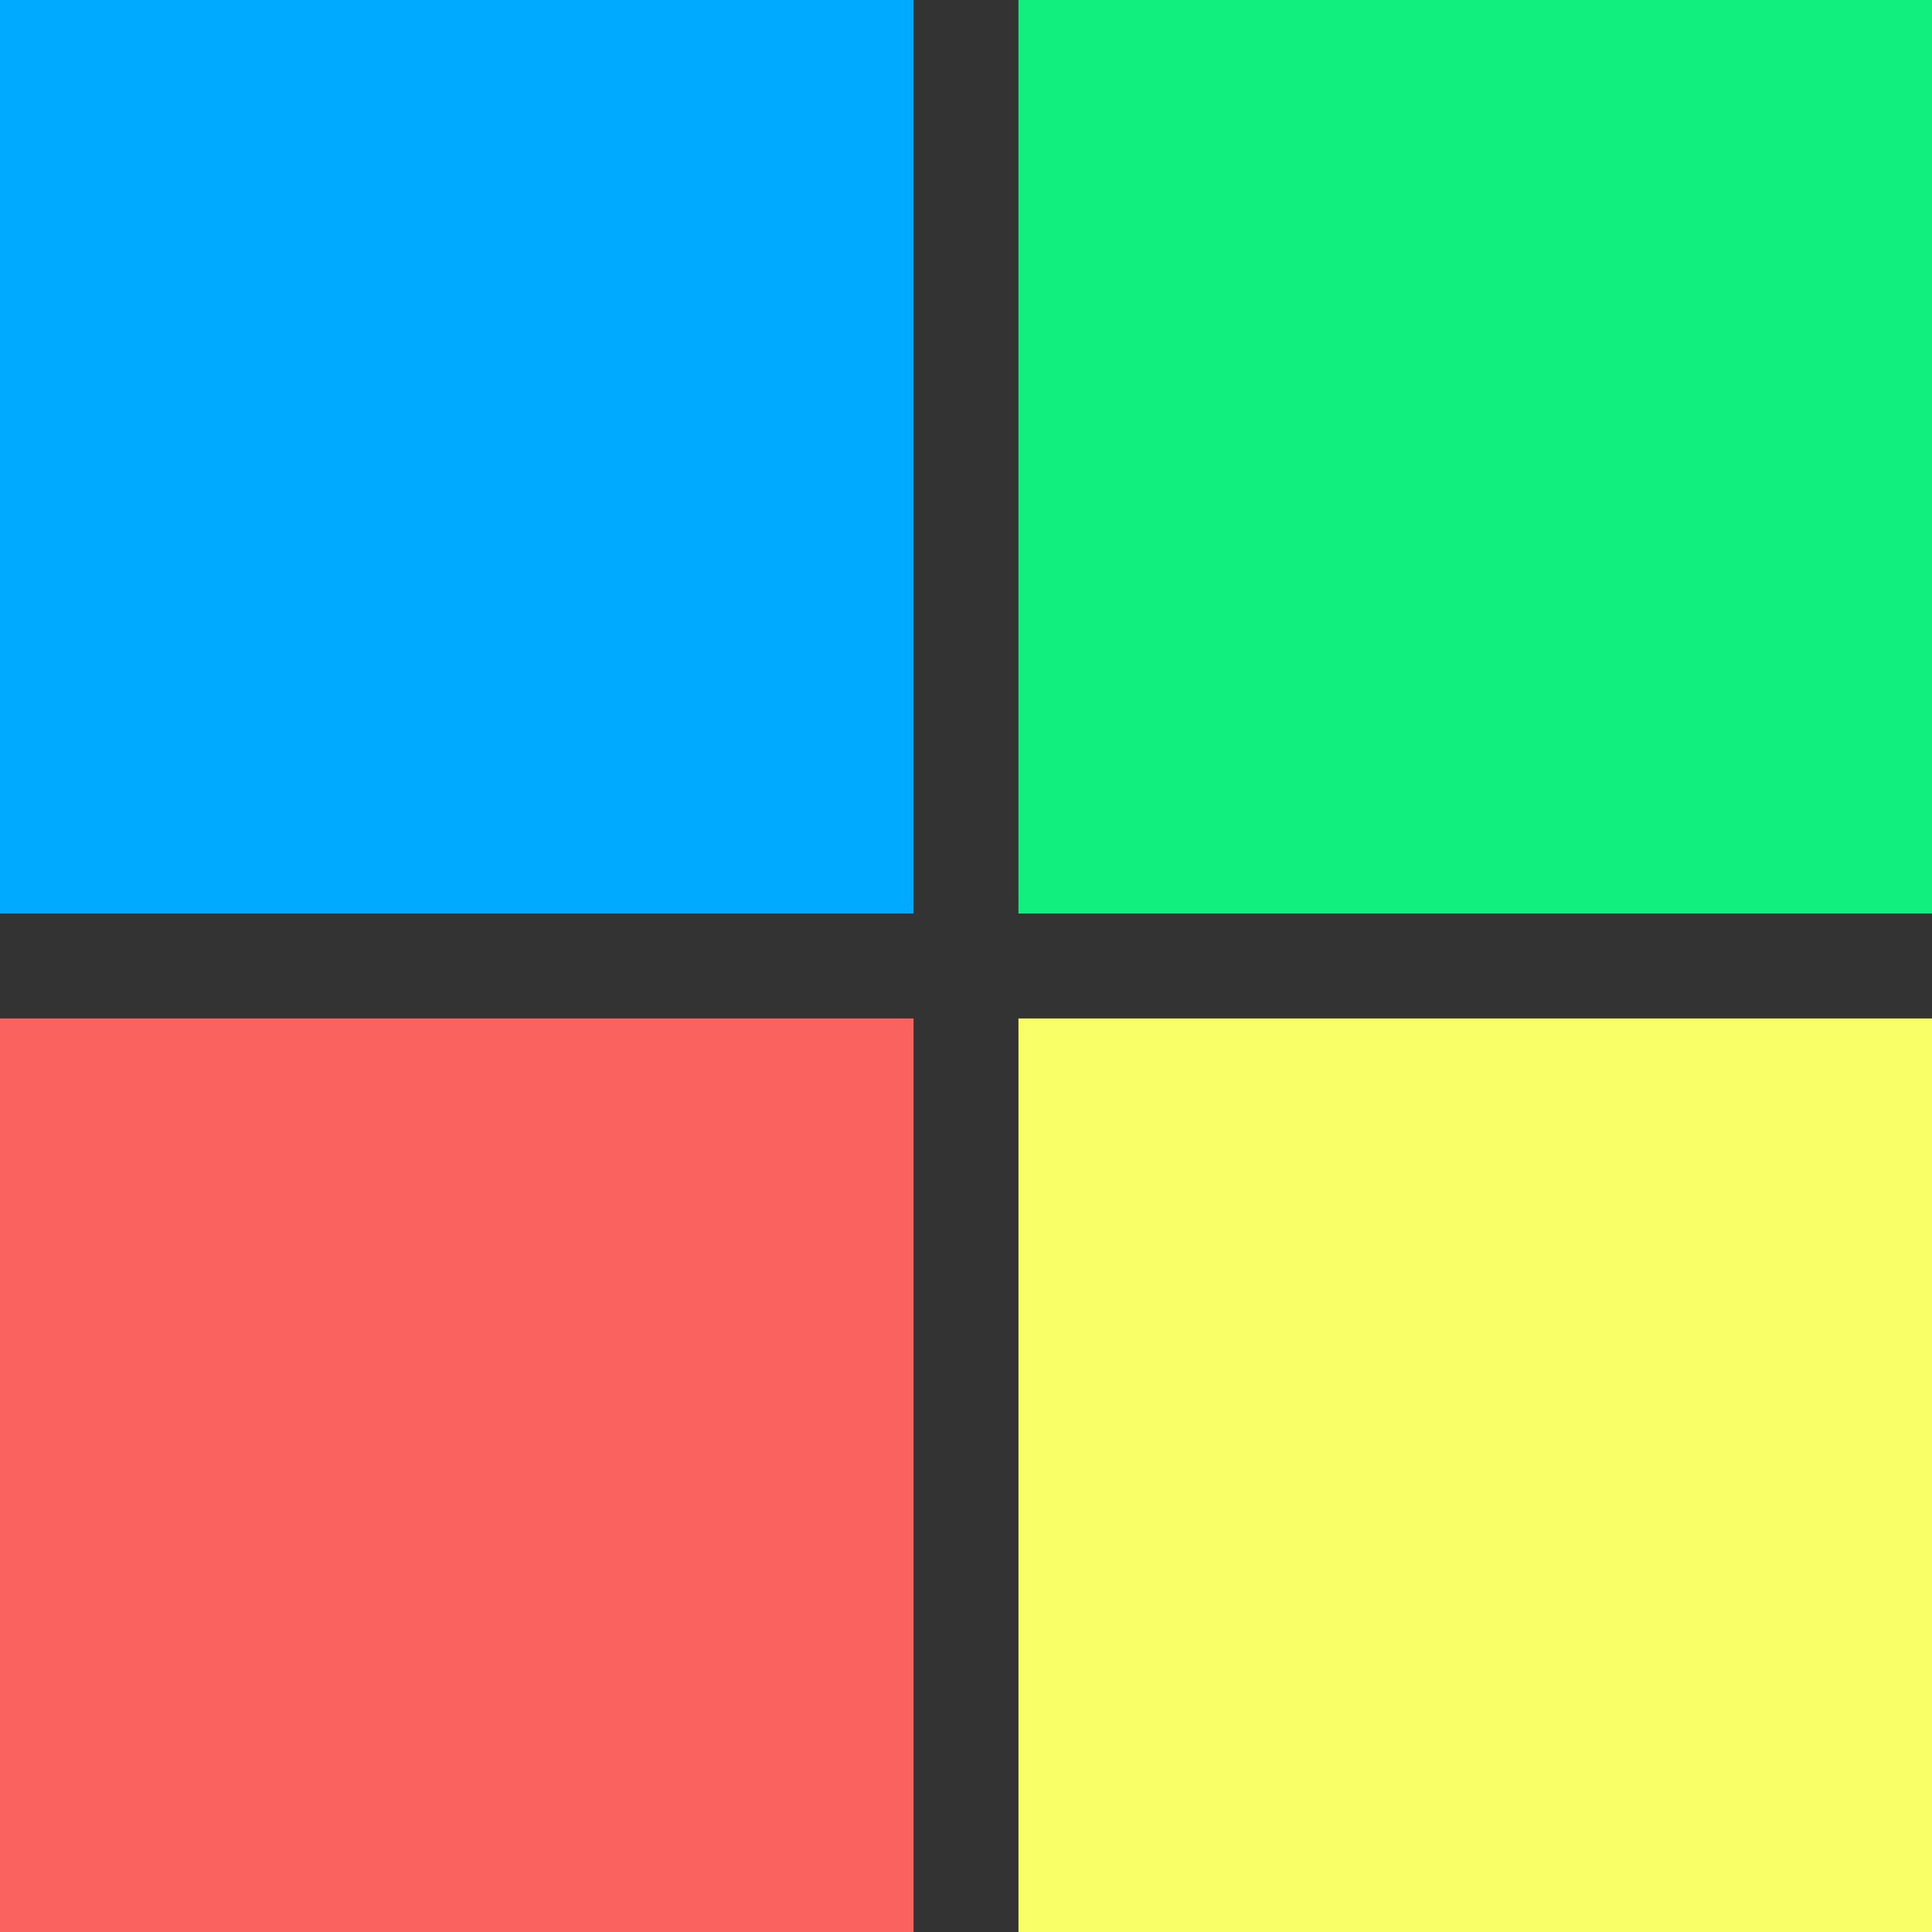 <?xml version="1.0" encoding="UTF-8" standalone="no"?>
<!-- Created with Inkscape (http://www.inkscape.org/) -->

<svg
   xmlns:dc="http://purl.org/dc/elements/1.1/"
   xmlns:cc="http://creativecommons.org/ns#"
   xmlns:rdf="http://www.w3.org/1999/02/22-rdf-syntax-ns#"
   xmlns:svg="http://www.w3.org/2000/svg"
   xmlns="http://www.w3.org/2000/svg"
   xmlns:sodipodi="http://sodipodi.sourceforge.net/DTD/sodipodi-0.dtd"
   xmlns:inkscape="http://www.inkscape.org/namespaces/inkscape"
   width="298.28mm"
   height="298.28mm"
   viewBox="0 0 298.28 298.28"
   version="1.1"
   id="svg8"
   inkscape:version="0.92.2 (5c3e80d, 2017-08-06)"
   sodipodi:docname="Simon_Says.svg">
  <rect x="0" y="0" width="298.28" height="298.28" fill="#333333" stroke="none"/>
  <defs
     id="defs2" />
  <sodipodi:namedview
     id="base"
     pagecolor="#ffffff"
     bordercolor="#666666"
     borderopacity="1.0"
     inkscape:pageopacity="0.0"
     inkscape:pageshadow="2"
     inkscape:zoom="0.35"
     inkscape:cx="-62.40601"
     inkscape:cy="545.68859"
     inkscape:document-units="mm"
     inkscape:current-layer="layer1"
     showgrid="false"
     fit-margin-top="0"
     fit-margin-left="0"
     fit-margin-right="0"
     fit-margin-bottom="0"
     inkscape:window-width="1920"
     inkscape:window-height="986"
     inkscape:window-x="-11"
     inkscape:window-y="-11"
     inkscape:window-maximized="1"
     inkscape:snap-intersection-paths="true"
     inkscape:snap-smooth-nodes="true" />
  <g
     inkscape:label="Layer 1"
     inkscape:groupmode="layer"
     id="layer1"
     transform="translate(204.348,-13.277)">
    <path
       style="opacity:1;fill:#00aaff;fill-opacity:1;fill-rule:evenodd;stroke:none;stroke-width:2.959;stroke-linecap:butt;stroke-linejoin:round;stroke-miterlimit:4;stroke-dasharray:none;stroke-dashoffset:0;stroke-opacity:0.971;paint-order:fill markers stroke"
       d="M -204.348,13.277 H -63.306 V 154.319 H -204.348 Z"
       id="rect815"
       inkscape:connector-curvature="0"
       sodipodi:nodetypes="ccccc" />
    <path
       style="opacity:1;fill:#11ef7e;fill-opacity:1;fill-rule:evenodd;stroke:none;stroke-width:2.959;stroke-linecap:butt;stroke-linejoin:round;stroke-miterlimit:4;stroke-dasharray:none;stroke-dashoffset:0;stroke-opacity:0.971;paint-order:fill markers stroke"
       d="M -47.11,13.277 H 93.932 V 154.319 H -47.11 Z"
       id="rect819"
       inkscape:connector-curvature="0"
       sodipodi:nodetypes="ccccc" />
    <path
       style="opacity:1;fill:#f9ff66;fill-opacity:1;fill-rule:evenodd;stroke:none;stroke-width:2.959;stroke-linecap:butt;stroke-linejoin:round;stroke-miterlimit:4;stroke-dasharray:none;stroke-dashoffset:0;stroke-opacity:0.971;paint-order:fill markers stroke"
       d="M -47.11,170.515 H 93.932 v 141.042 H -47.11 Z"
       id="rect821"
       inkscape:connector-curvature="0"
       sodipodi:nodetypes="ccccc" />
    <path
       style="opacity:1;fill:#fa6260;fill-opacity:1;fill-rule:evenodd;stroke:none;stroke-width:2.959;stroke-linecap:butt;stroke-linejoin:round;stroke-miterlimit:4;stroke-dasharray:none;stroke-dashoffset:0;stroke-opacity:0.971;paint-order:fill markers stroke"
       d="m -204.348,170.515 h 141.042 v 141.042 H -204.348 Z"
       id="rect823"
       inkscape:connector-curvature="0"
       sodipodi:nodetypes="ccccc" />
  </g>
</svg>
